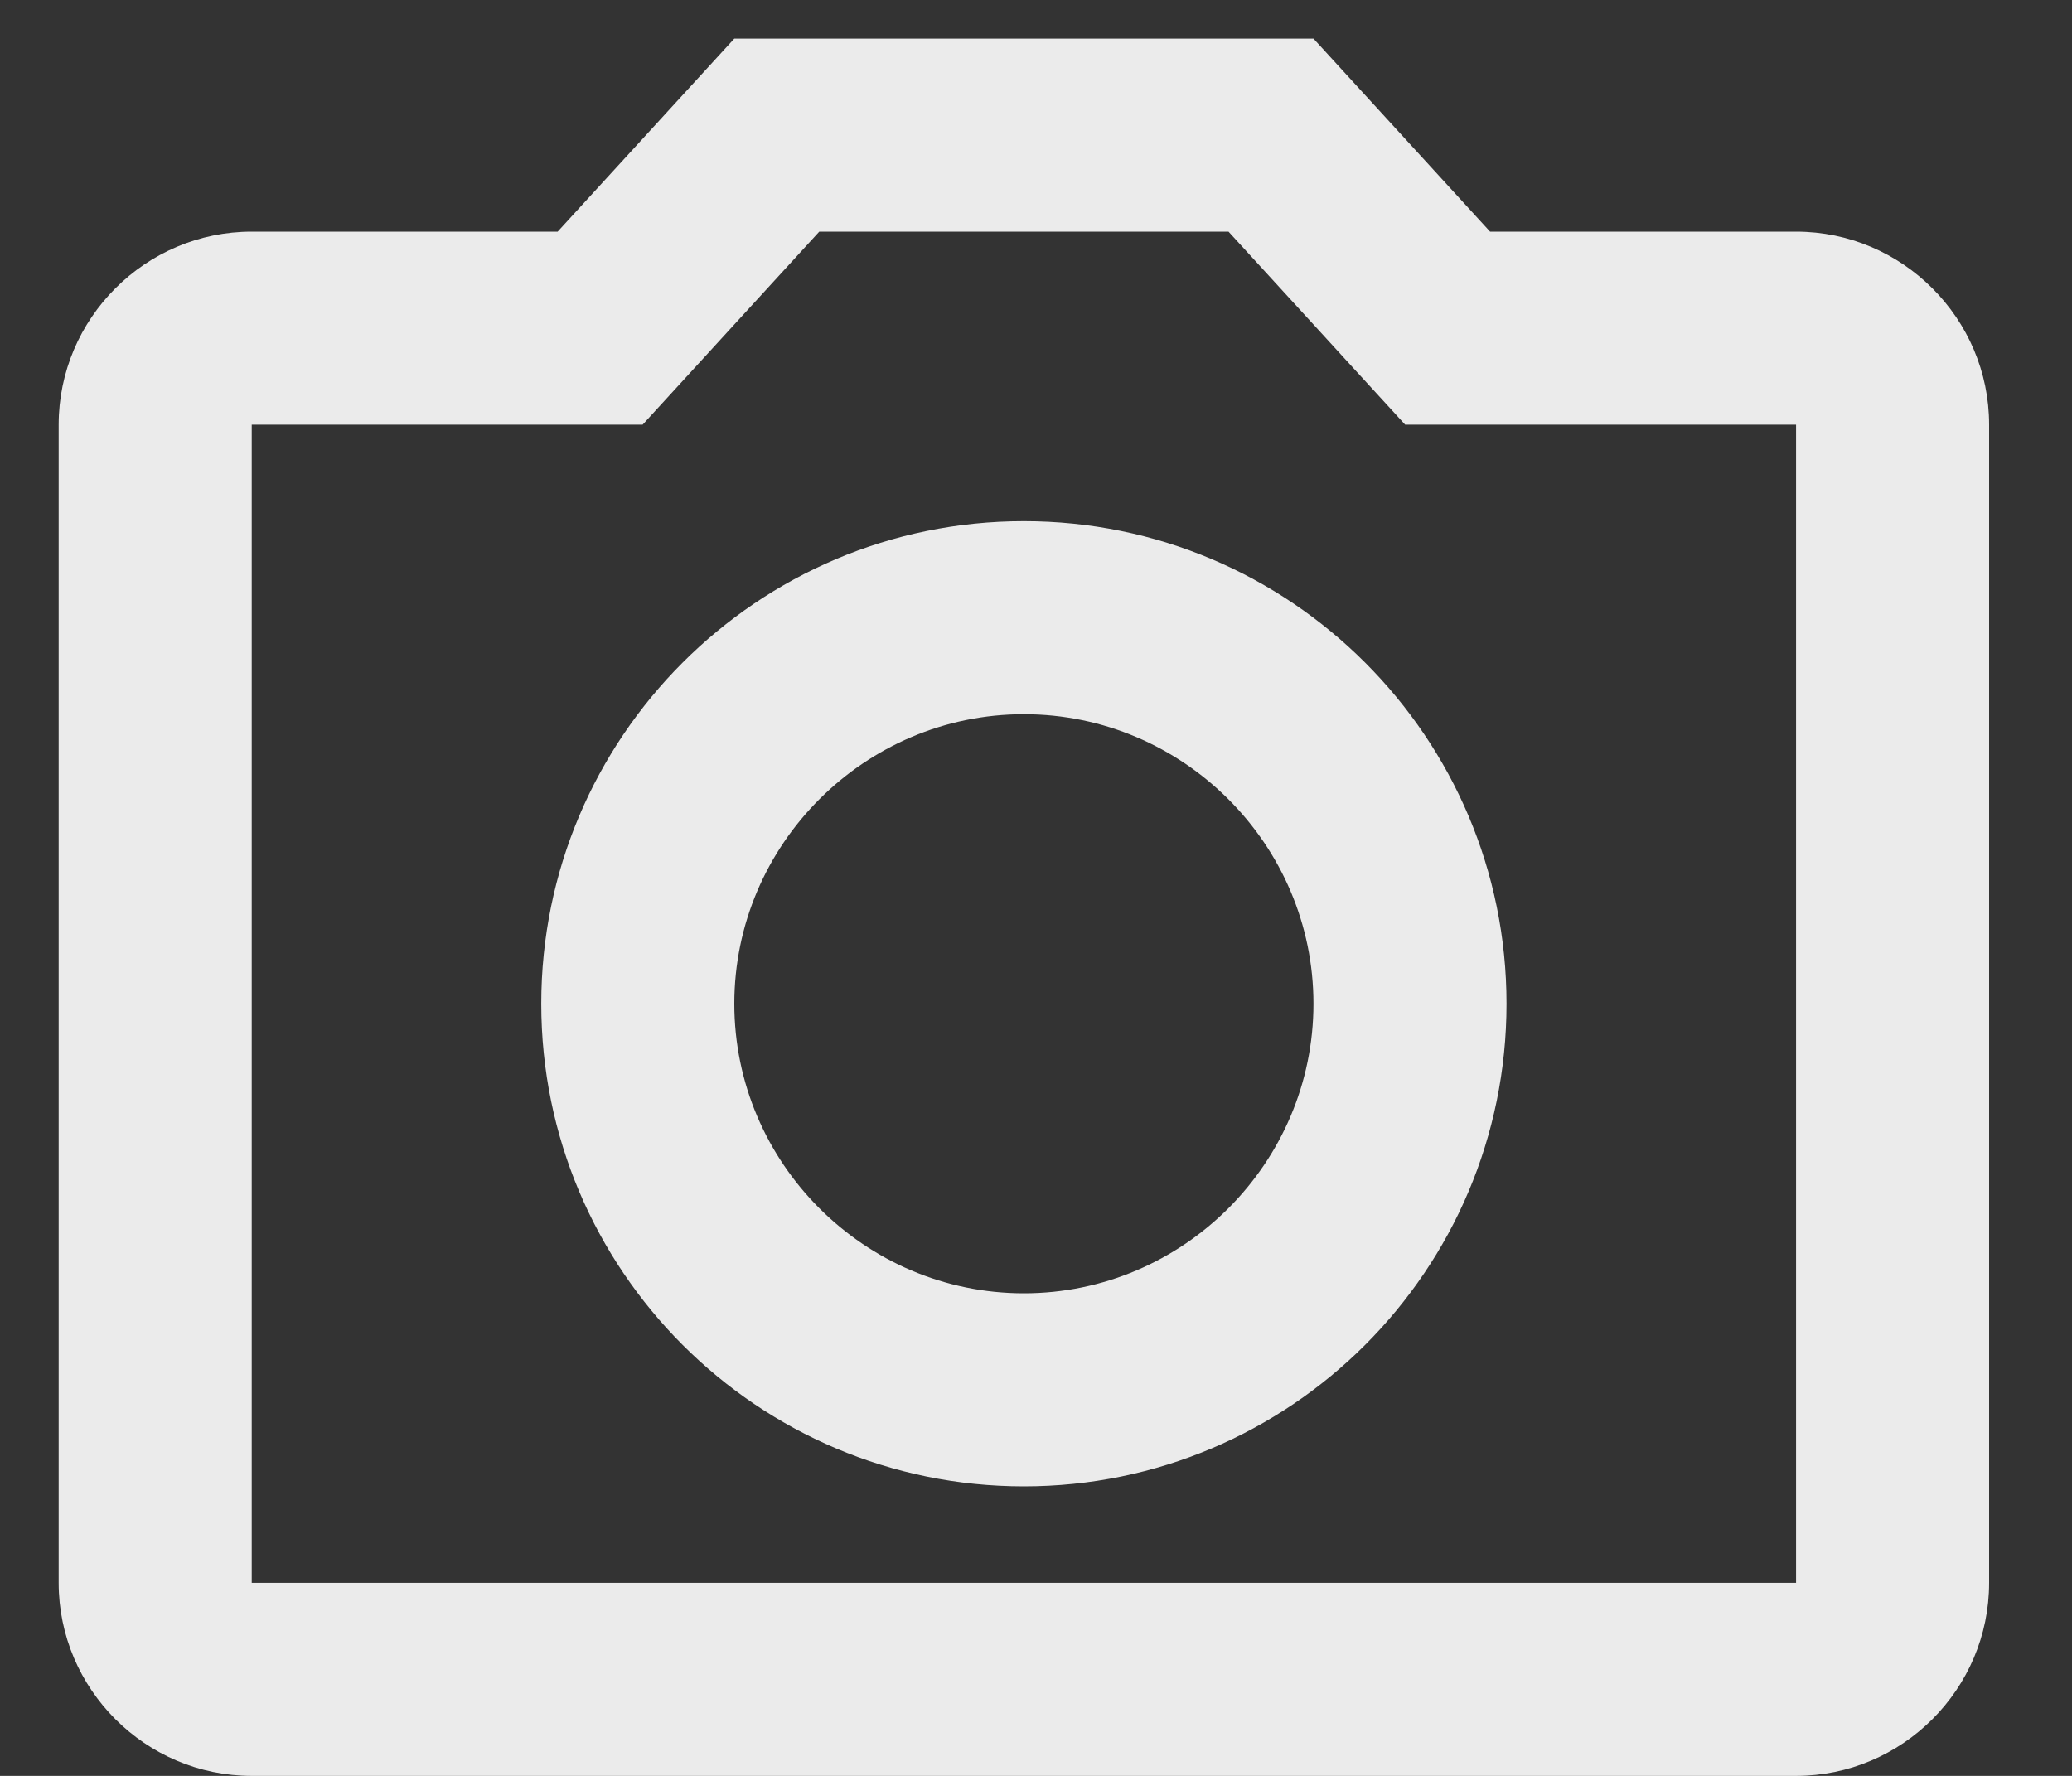 <svg width="35" height="30" viewBox="0 0 35 30" fill="none" xmlns="http://www.w3.org/2000/svg">
<rect x="0" y="0" width="35" height="30" fill="#333333" stroke="none"/>
<g clip-path="url(#clip0)">
<path d="M20.752 3.913L23.736 7.174H30.339V26.739H4.252V7.174H10.855L13.839 3.913H20.752ZM22.187 0.652H12.404L9.42 3.913H4.252C2.458 3.913 0.991 5.38 0.991 7.174V26.739C0.991 28.533 2.458 30 4.252 30H30.339C32.132 30 33.6 28.533 33.6 26.739V7.174C33.6 5.38 32.132 3.913 30.339 3.913H25.17L22.187 0.652ZM17.295 12.065C19.986 12.065 22.187 14.266 22.187 16.956C22.187 19.647 19.986 21.848 17.295 21.848C14.605 21.848 12.404 19.647 12.404 16.956C12.404 14.266 14.605 12.065 17.295 12.065ZM17.295 8.804C12.795 8.804 9.143 12.457 9.143 16.956C9.143 21.456 12.795 25.109 17.295 25.109C21.795 25.109 25.448 21.456 25.448 16.956C25.448 12.457 21.795 8.804 17.295 8.804Z" fill="#EBEBEB"/>
</g>
<defs>
<clipPath id="clip0">
<rect width="34" height="30" fill="white" transform="translate(0.138)"/>
</clipPath>
</defs>
</svg>

